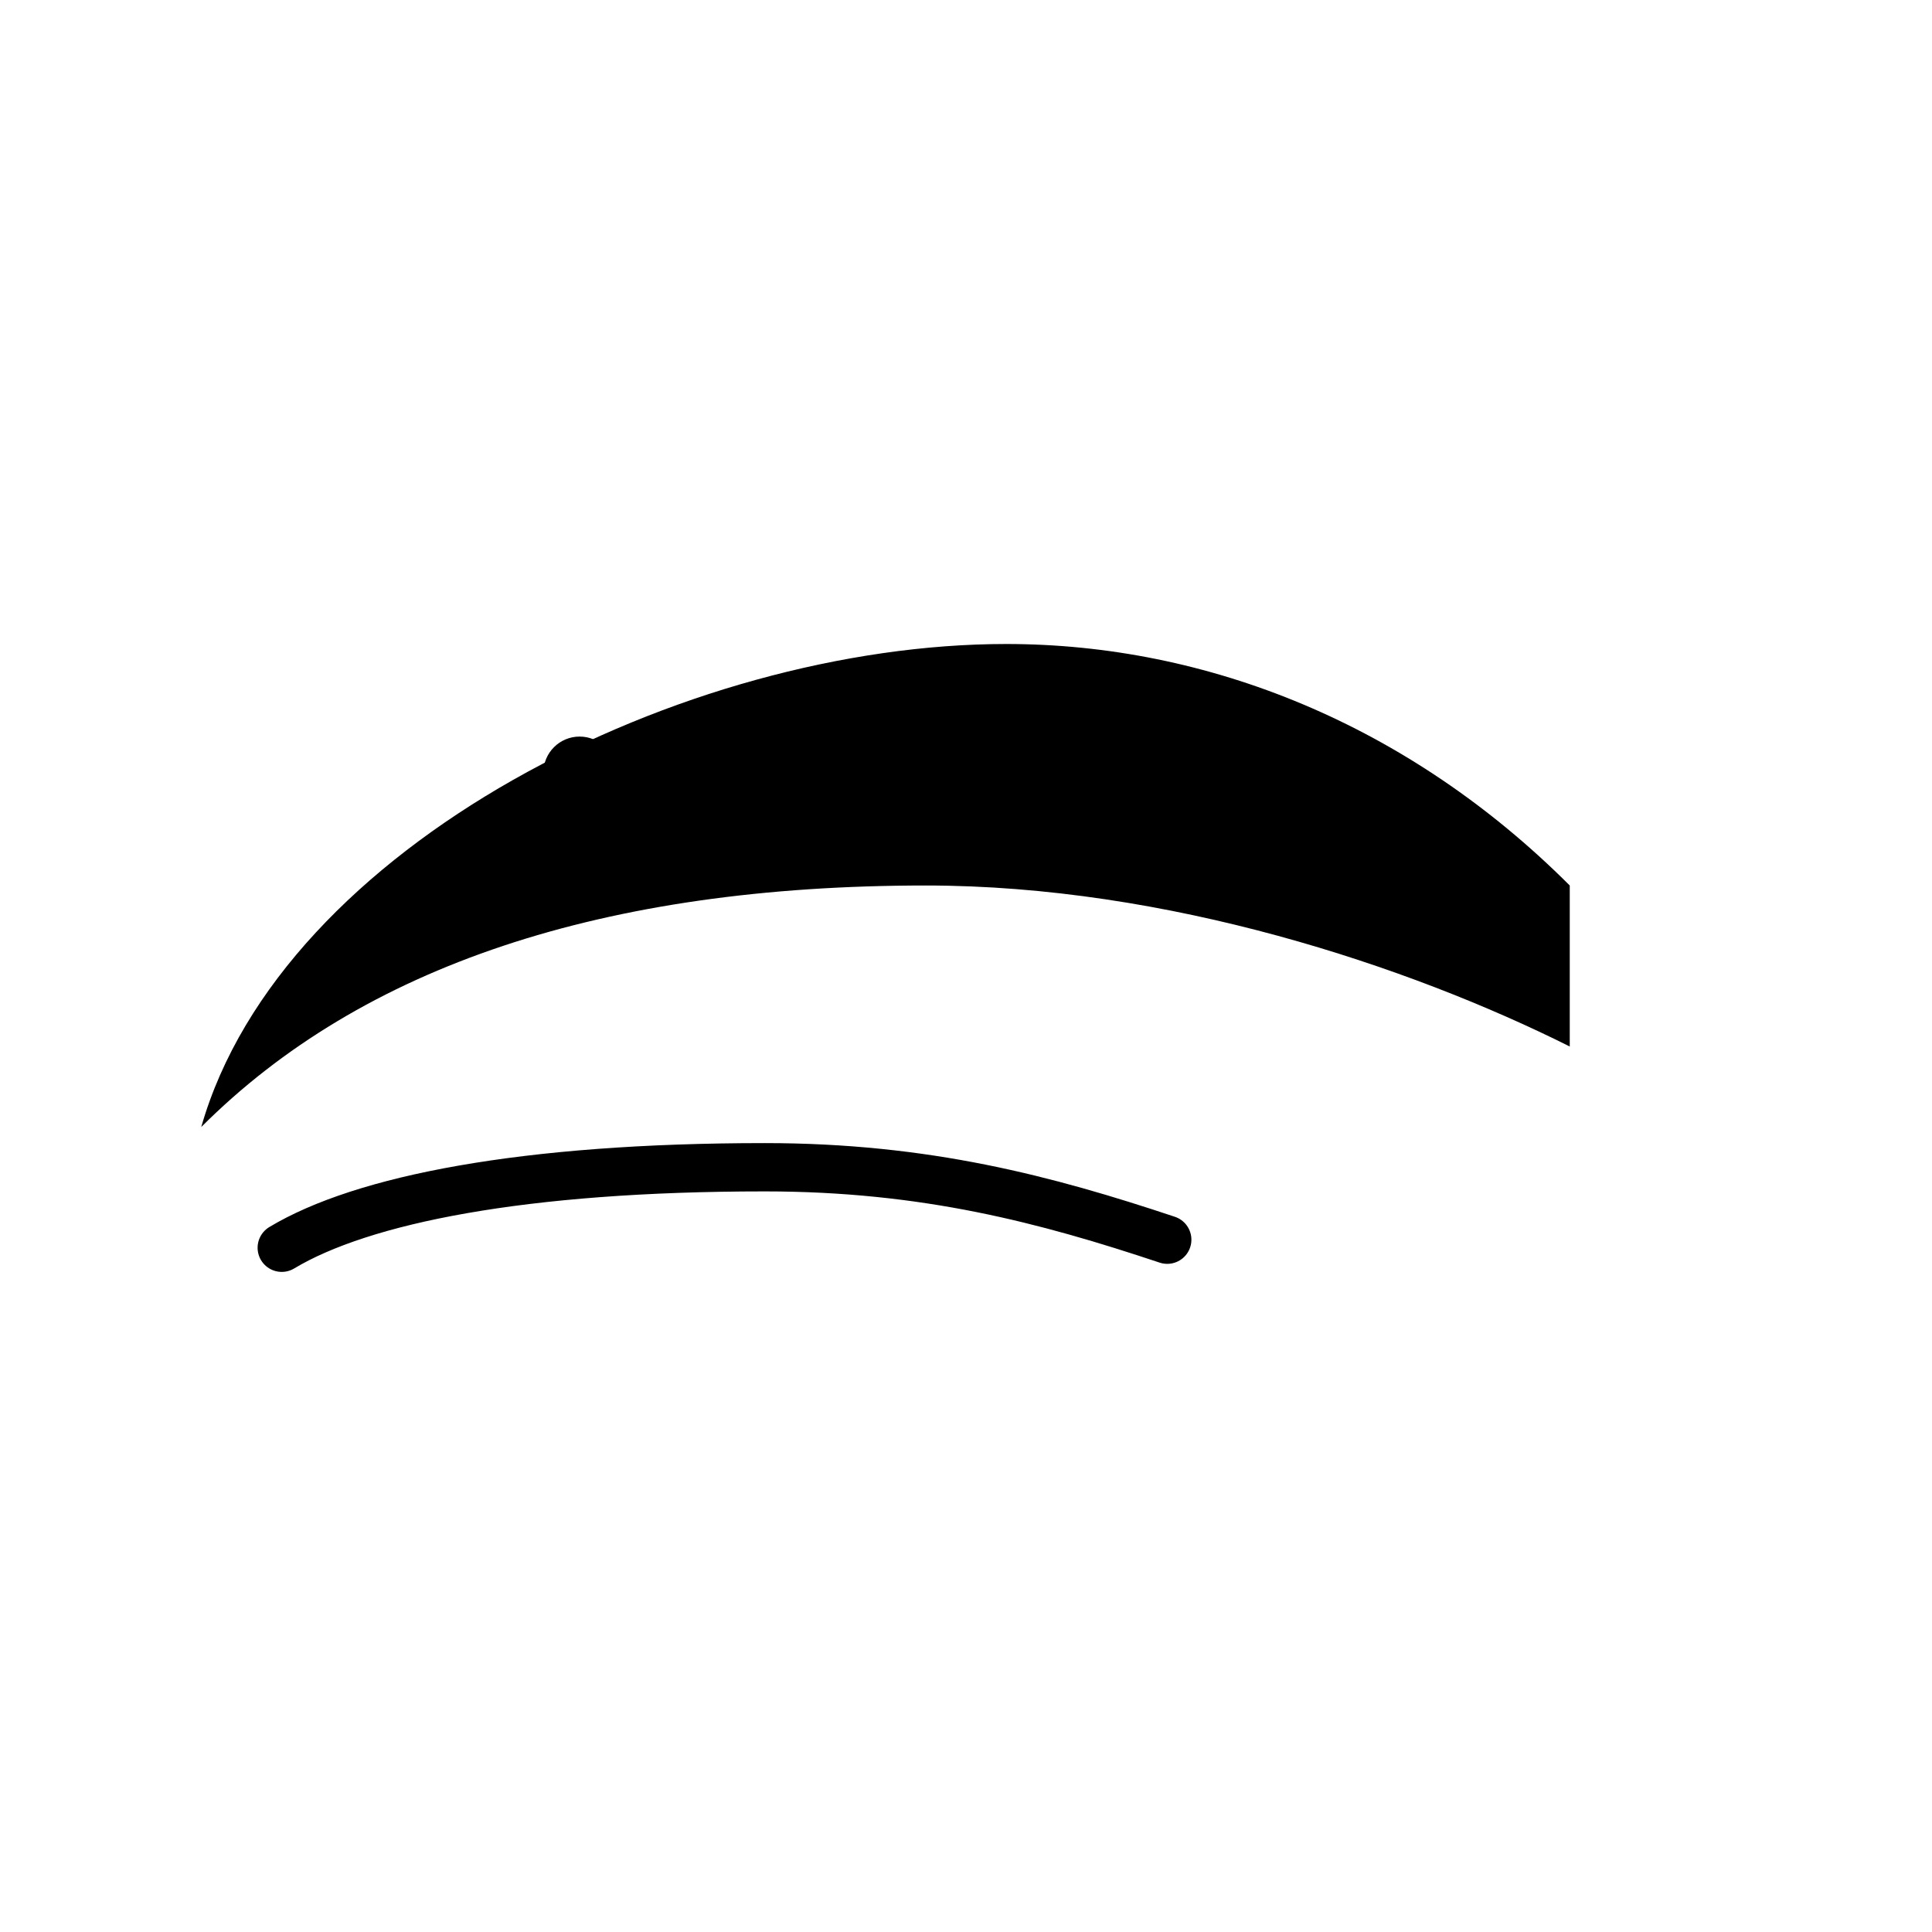 <svg xmlns="http://www.w3.org/2000/svg" viewBox="0 0 24 24" width="1em" height="1em" fill="currentColor" class="bi bi-shoe-prints" aria-hidden="true">
  <!-- Simple sneaker silhouette with sole detail and lace holes -->
  <path d="M2.5 14c1-3.5 6-6 10-6 2.5 0 5 1 7 3v2c-2-1-5-2-8-2-4 0-7 1-9 3z"/>
  <path d="M3.5 15.5c1-.6 3-1 6-1 2 0 3.5.4 5 .9" fill="none" stroke="currentColor" stroke-width="0.6" stroke-linecap="round" stroke-linejoin="round"/>
  <!-- lace/vent holes -->
  <circle cx="7.2" cy="9.6" r="0.45"/>
  <circle cx="9.0" cy="9.3" r="0.45"/>
  <circle cx="10.6" cy="9.1" r="0.45"/>
</svg>